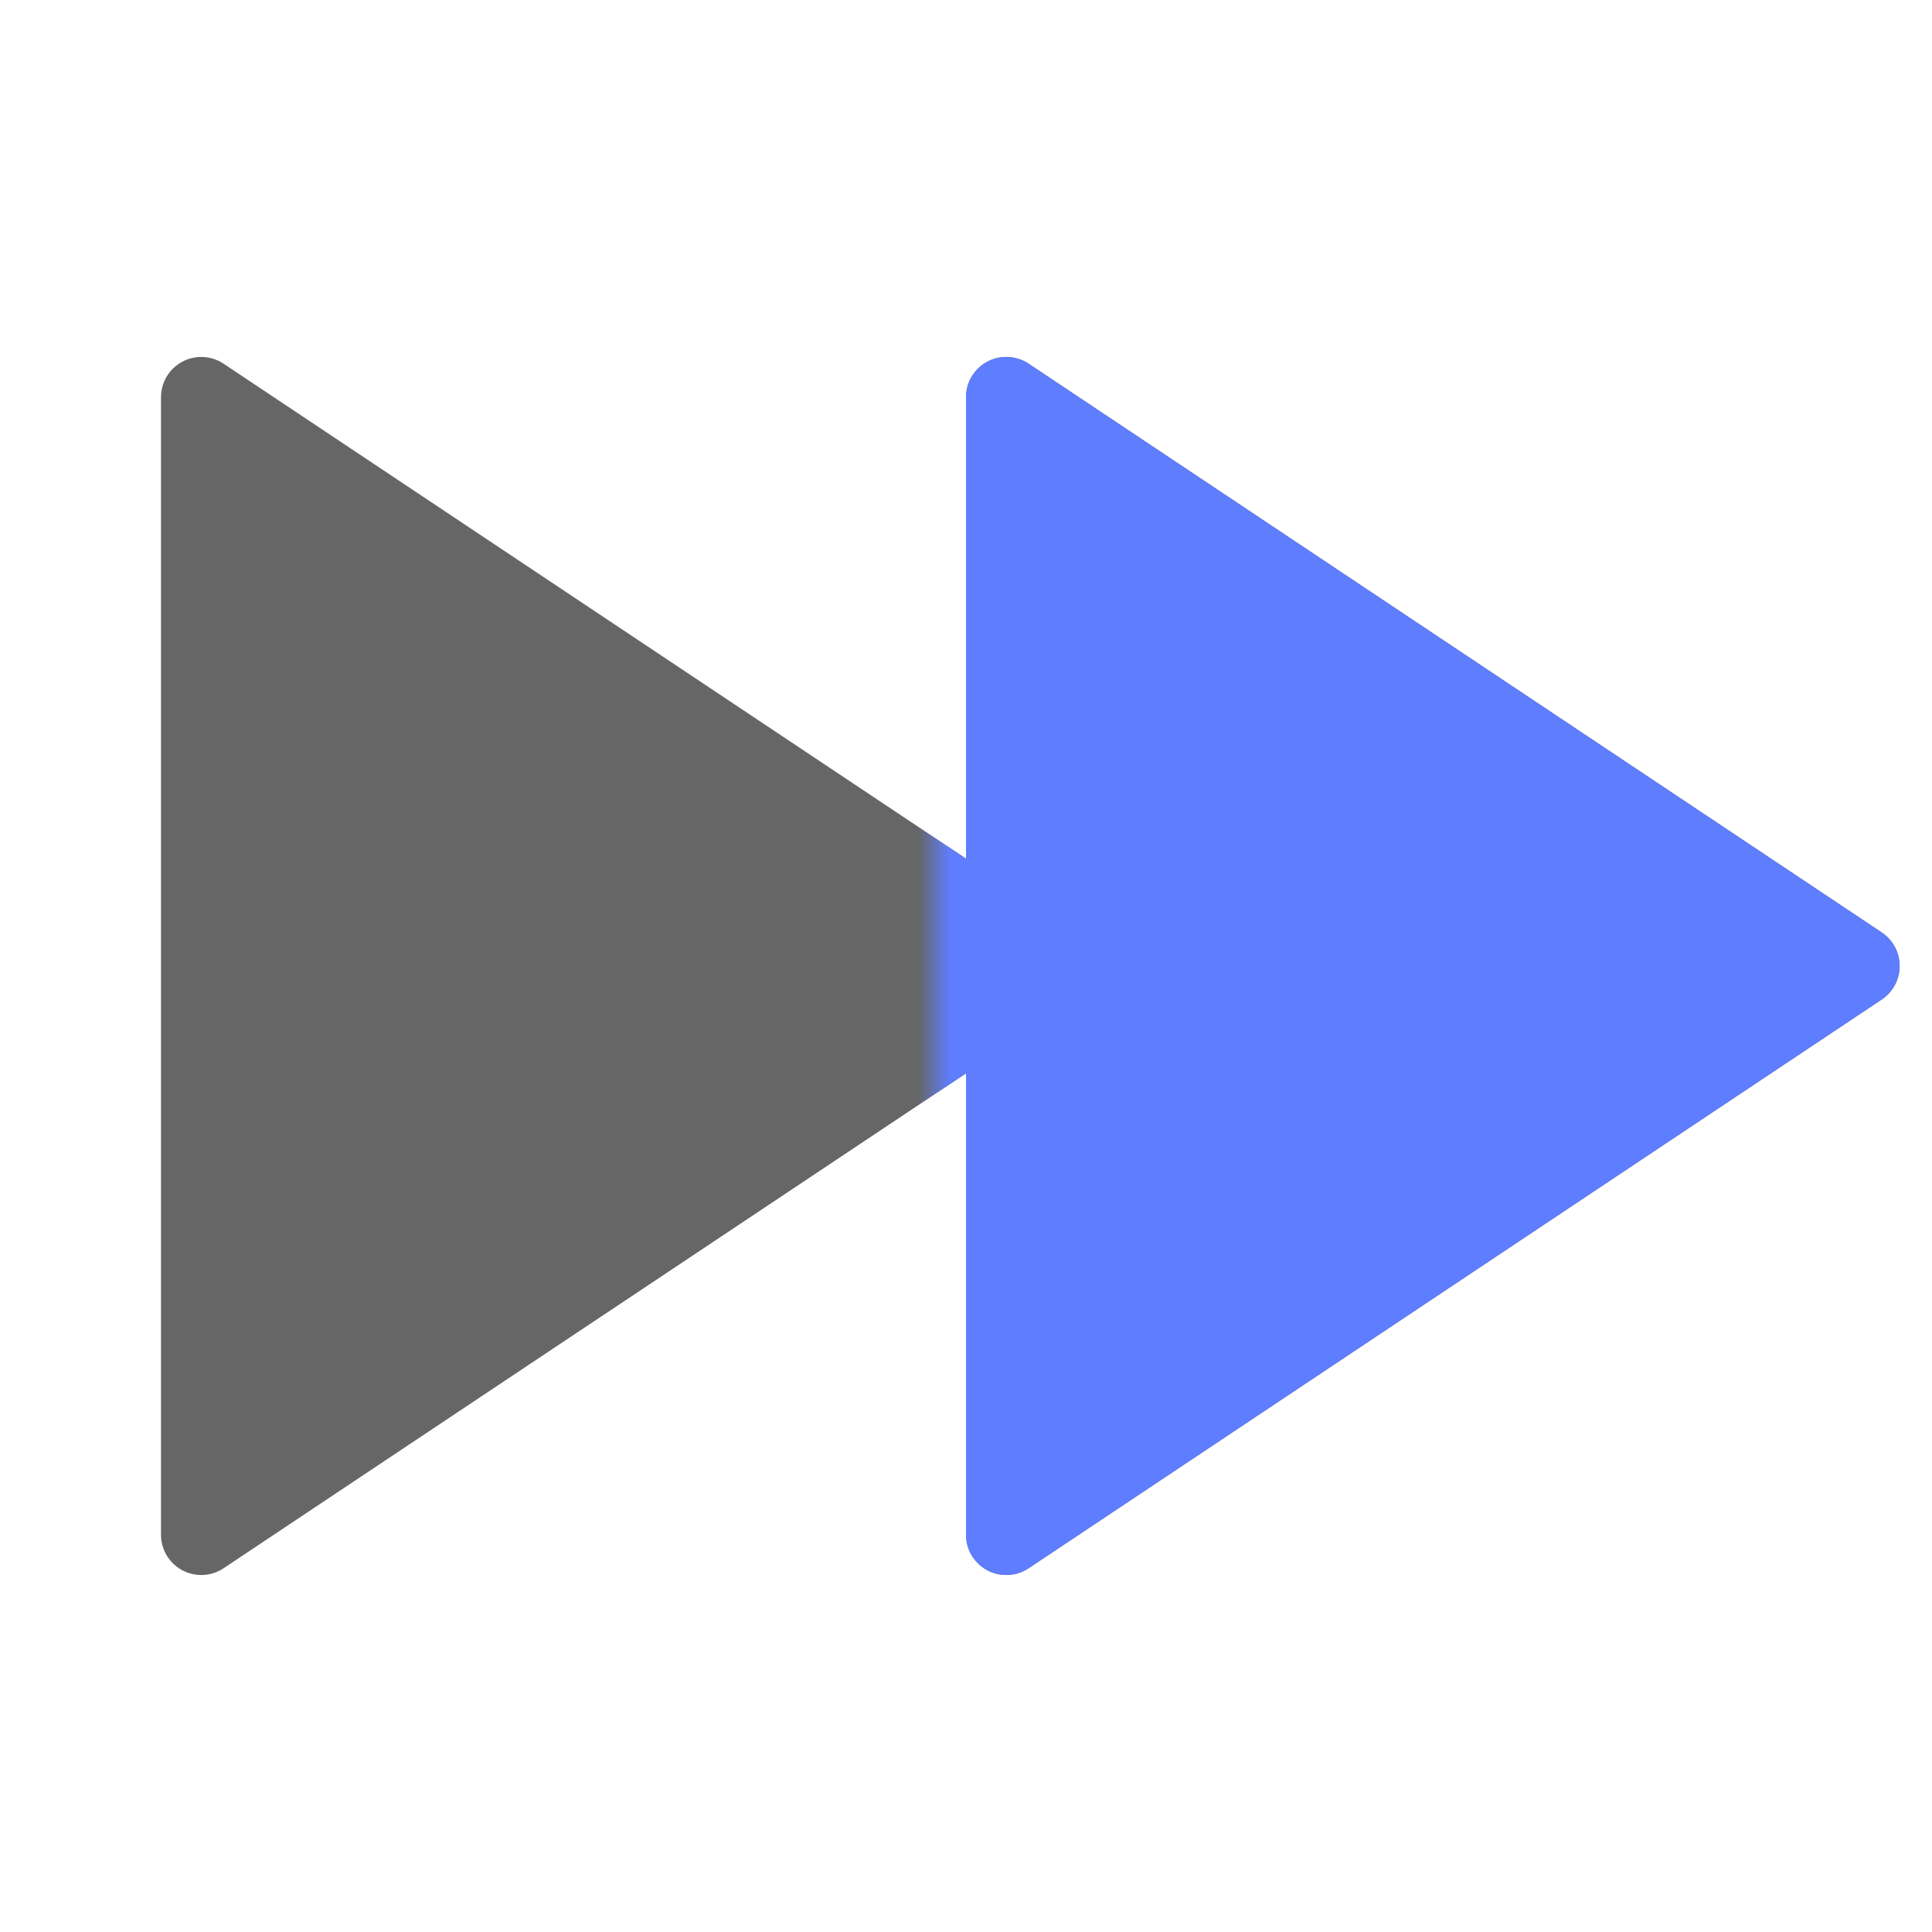 <svg width="60" height="60" viewBox="0 0 60 60" fill="none" xmlns="http://www.w3.org/2000/svg">
<g clip-path="url(#clip0_3490_2414)">
<path d="M30 33.333L6.943 48.704C6.369 49.087 5.593 48.932 5.21 48.357C5.073 48.152 5 47.911 5 47.664V12.335C5 11.645 5.56 11.085 6.25 11.085C6.497 11.085 6.738 11.158 6.943 11.295L30 26.666V12.335C30 11.645 30.56 11.085 31.25 11.085C31.497 11.085 31.738 11.158 31.944 11.295L58.44 28.959C59.014 29.343 59.169 30.119 58.786 30.693C58.695 30.83 58.577 30.948 58.44 31.04L31.944 48.704C31.369 49.087 30.593 48.932 30.21 48.357C30.073 48.152 30 47.911 30 47.664V33.333Z" fill="#666666"/>
<mask id="mask0_3490_2414" style="mask-type:alpha" maskUnits="userSpaceOnUse" x="29" y="4" width="34" height="53">
<rect x="29" y="4" width="34" height="53" fill="#D9D9D9"/>
</mask>
<g mask="url(#mask0_3490_2414)">
<path d="M30 33.333L6.943 48.704C6.369 49.087 5.593 48.932 5.21 48.357C5.073 48.152 5 47.911 5 47.664V12.335C5 11.645 5.56 11.085 6.25 11.085C6.497 11.085 6.738 11.158 6.943 11.295L30 26.666V12.335C30 11.645 30.56 11.085 31.25 11.085C31.497 11.085 31.738 11.158 31.944 11.295L58.44 28.959C59.014 29.343 59.169 30.119 58.786 30.693C58.695 30.83 58.577 30.948 58.44 31.04L31.944 48.704C31.369 49.087 30.593 48.932 30.21 48.357C30.073 48.152 30 47.911 30 47.664V33.333Z" fill="#5F7DFF"/>
</g>
</g>
<defs>
<clipPath id="clip0_3490_2414">
<rect width="60" height="60" fill="white"/>
</clipPath>
</defs>
</svg>
